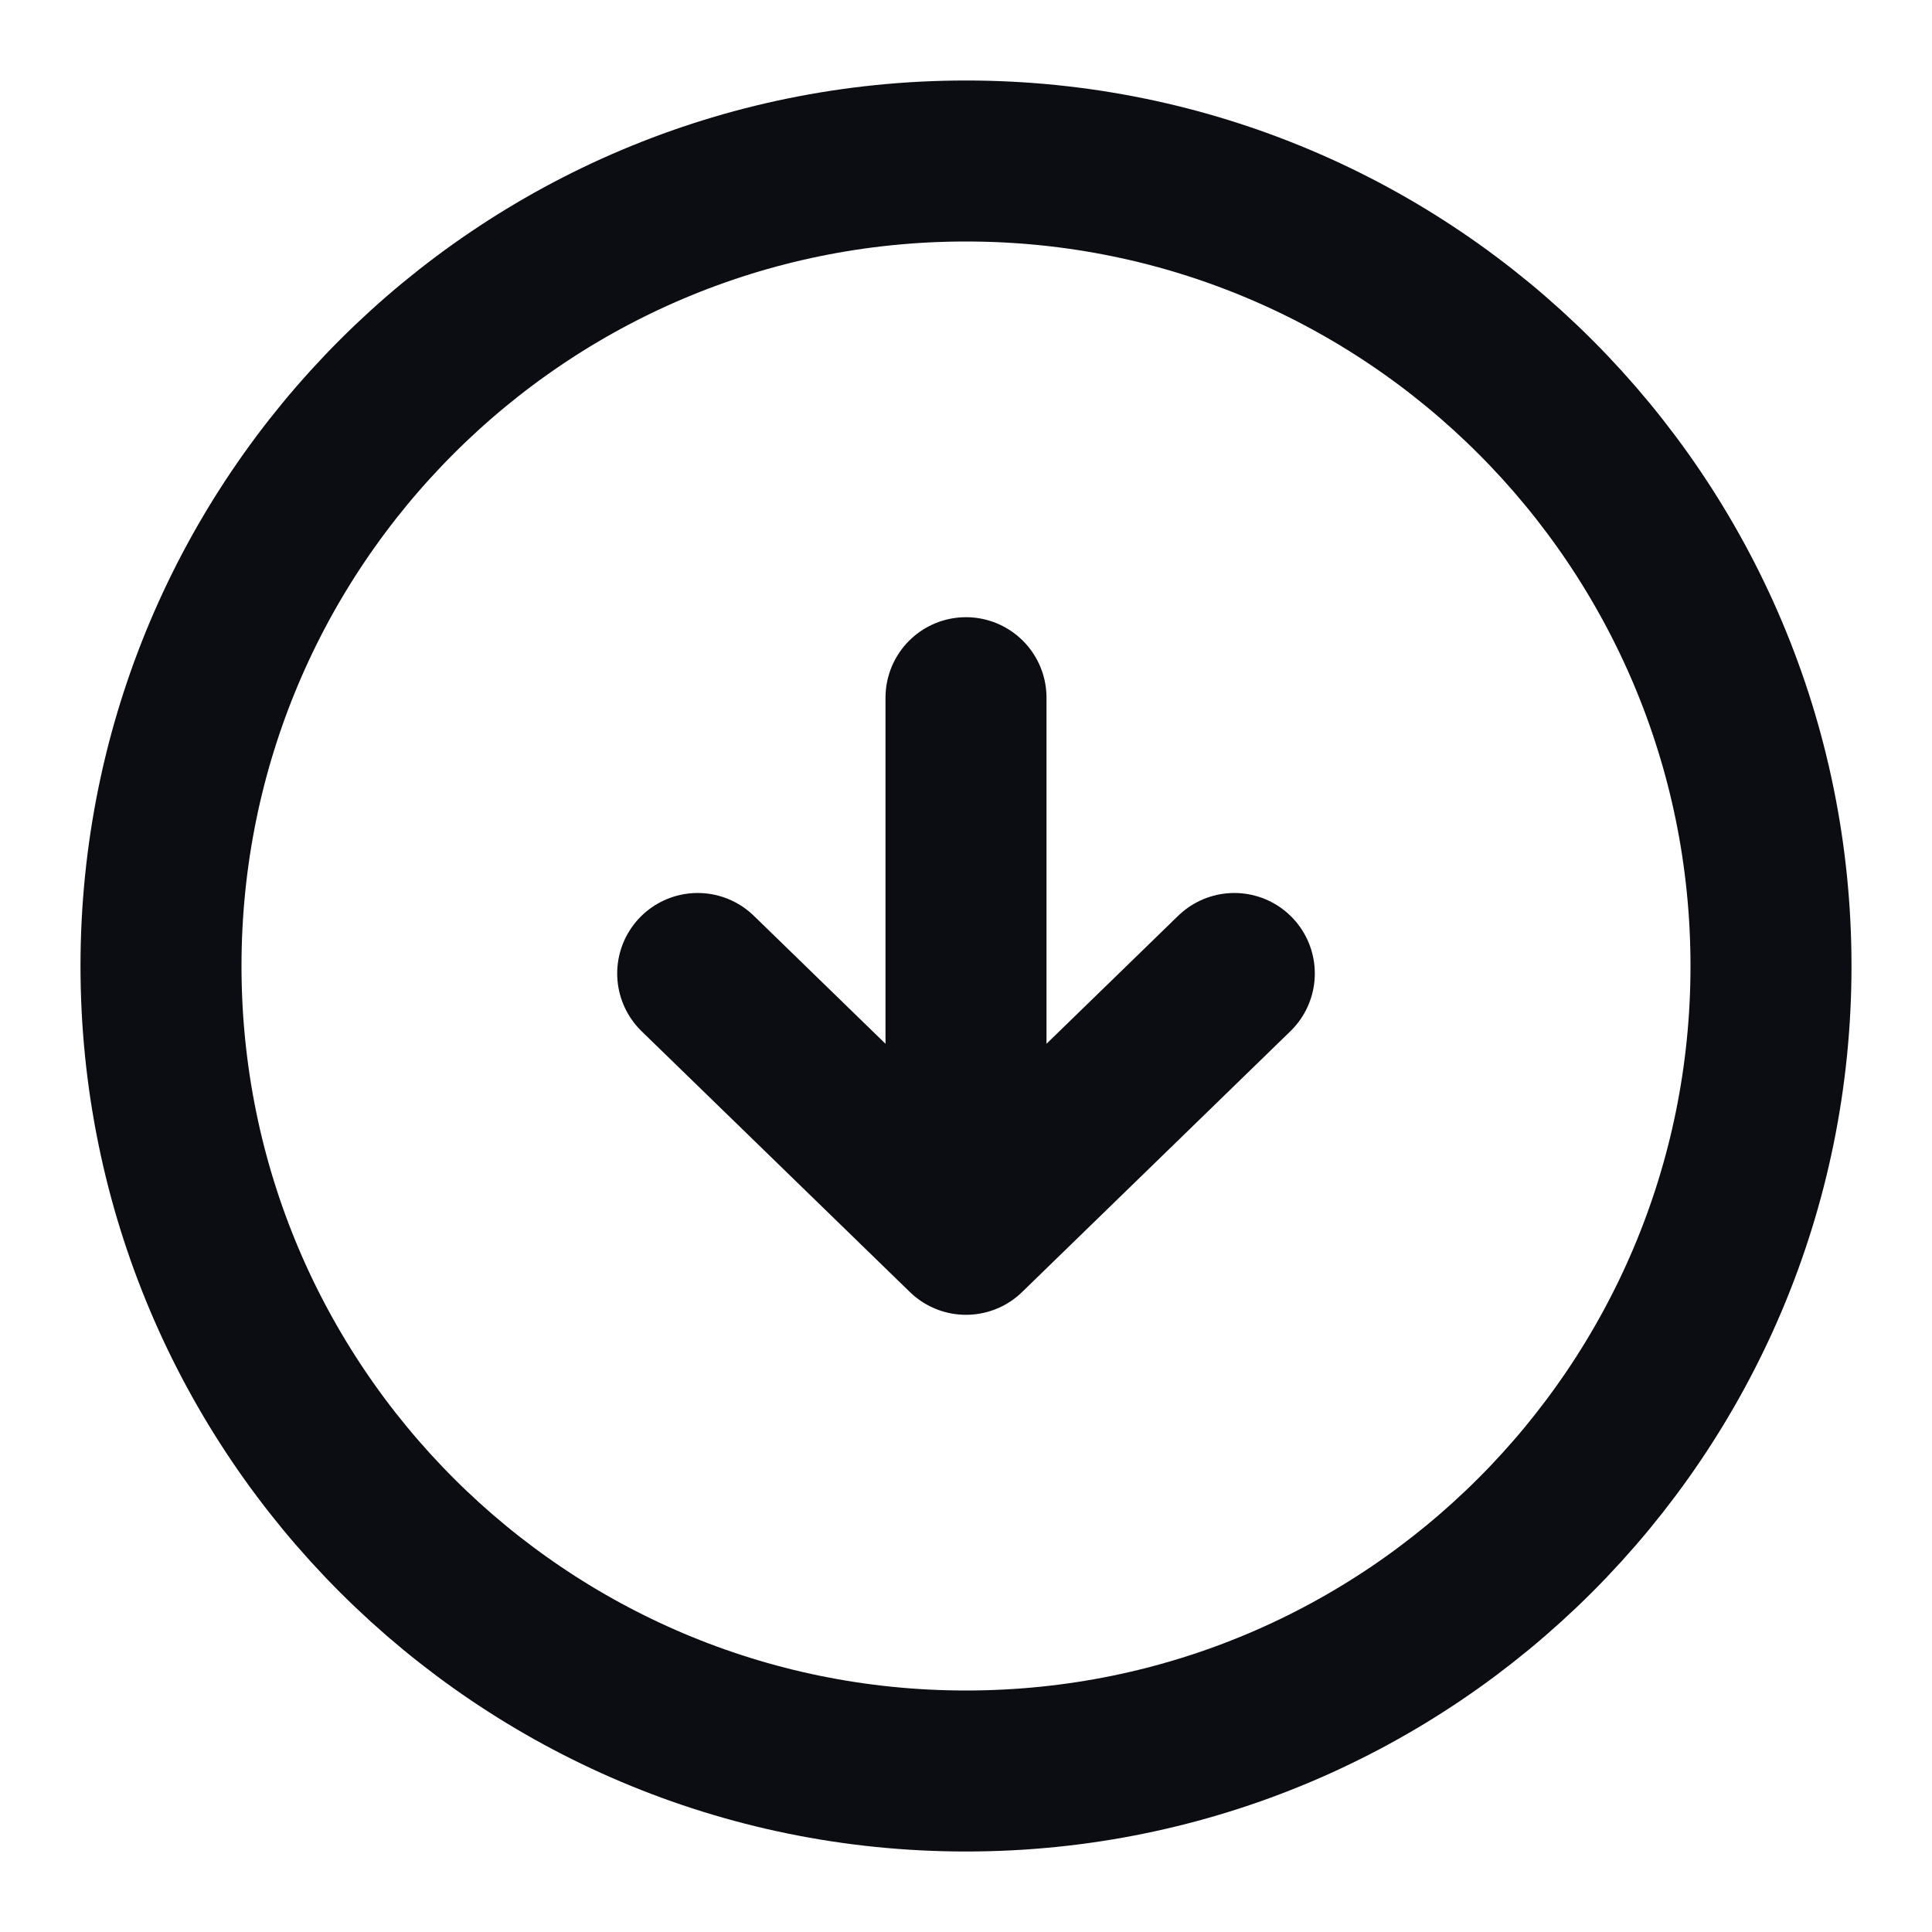<svg width="24" height="24" viewBox="0 0 24 24" fill="none" xmlns="http://www.w3.org/2000/svg">
<path d="M12 8.667V15.333M12 15.333L15.333 12.093M12 15.333L8.667 12.093M22 12C22 17.523 17.523 22 12 22C6.477 22 2 17.523 2 12C2 6.477 6.477 2 12 2C17.523 2 22 6.477 22 12Z" stroke="#0B0D12" stroke-width="2" stroke-linecap="round" stroke-linejoin="round"/>
</svg>
